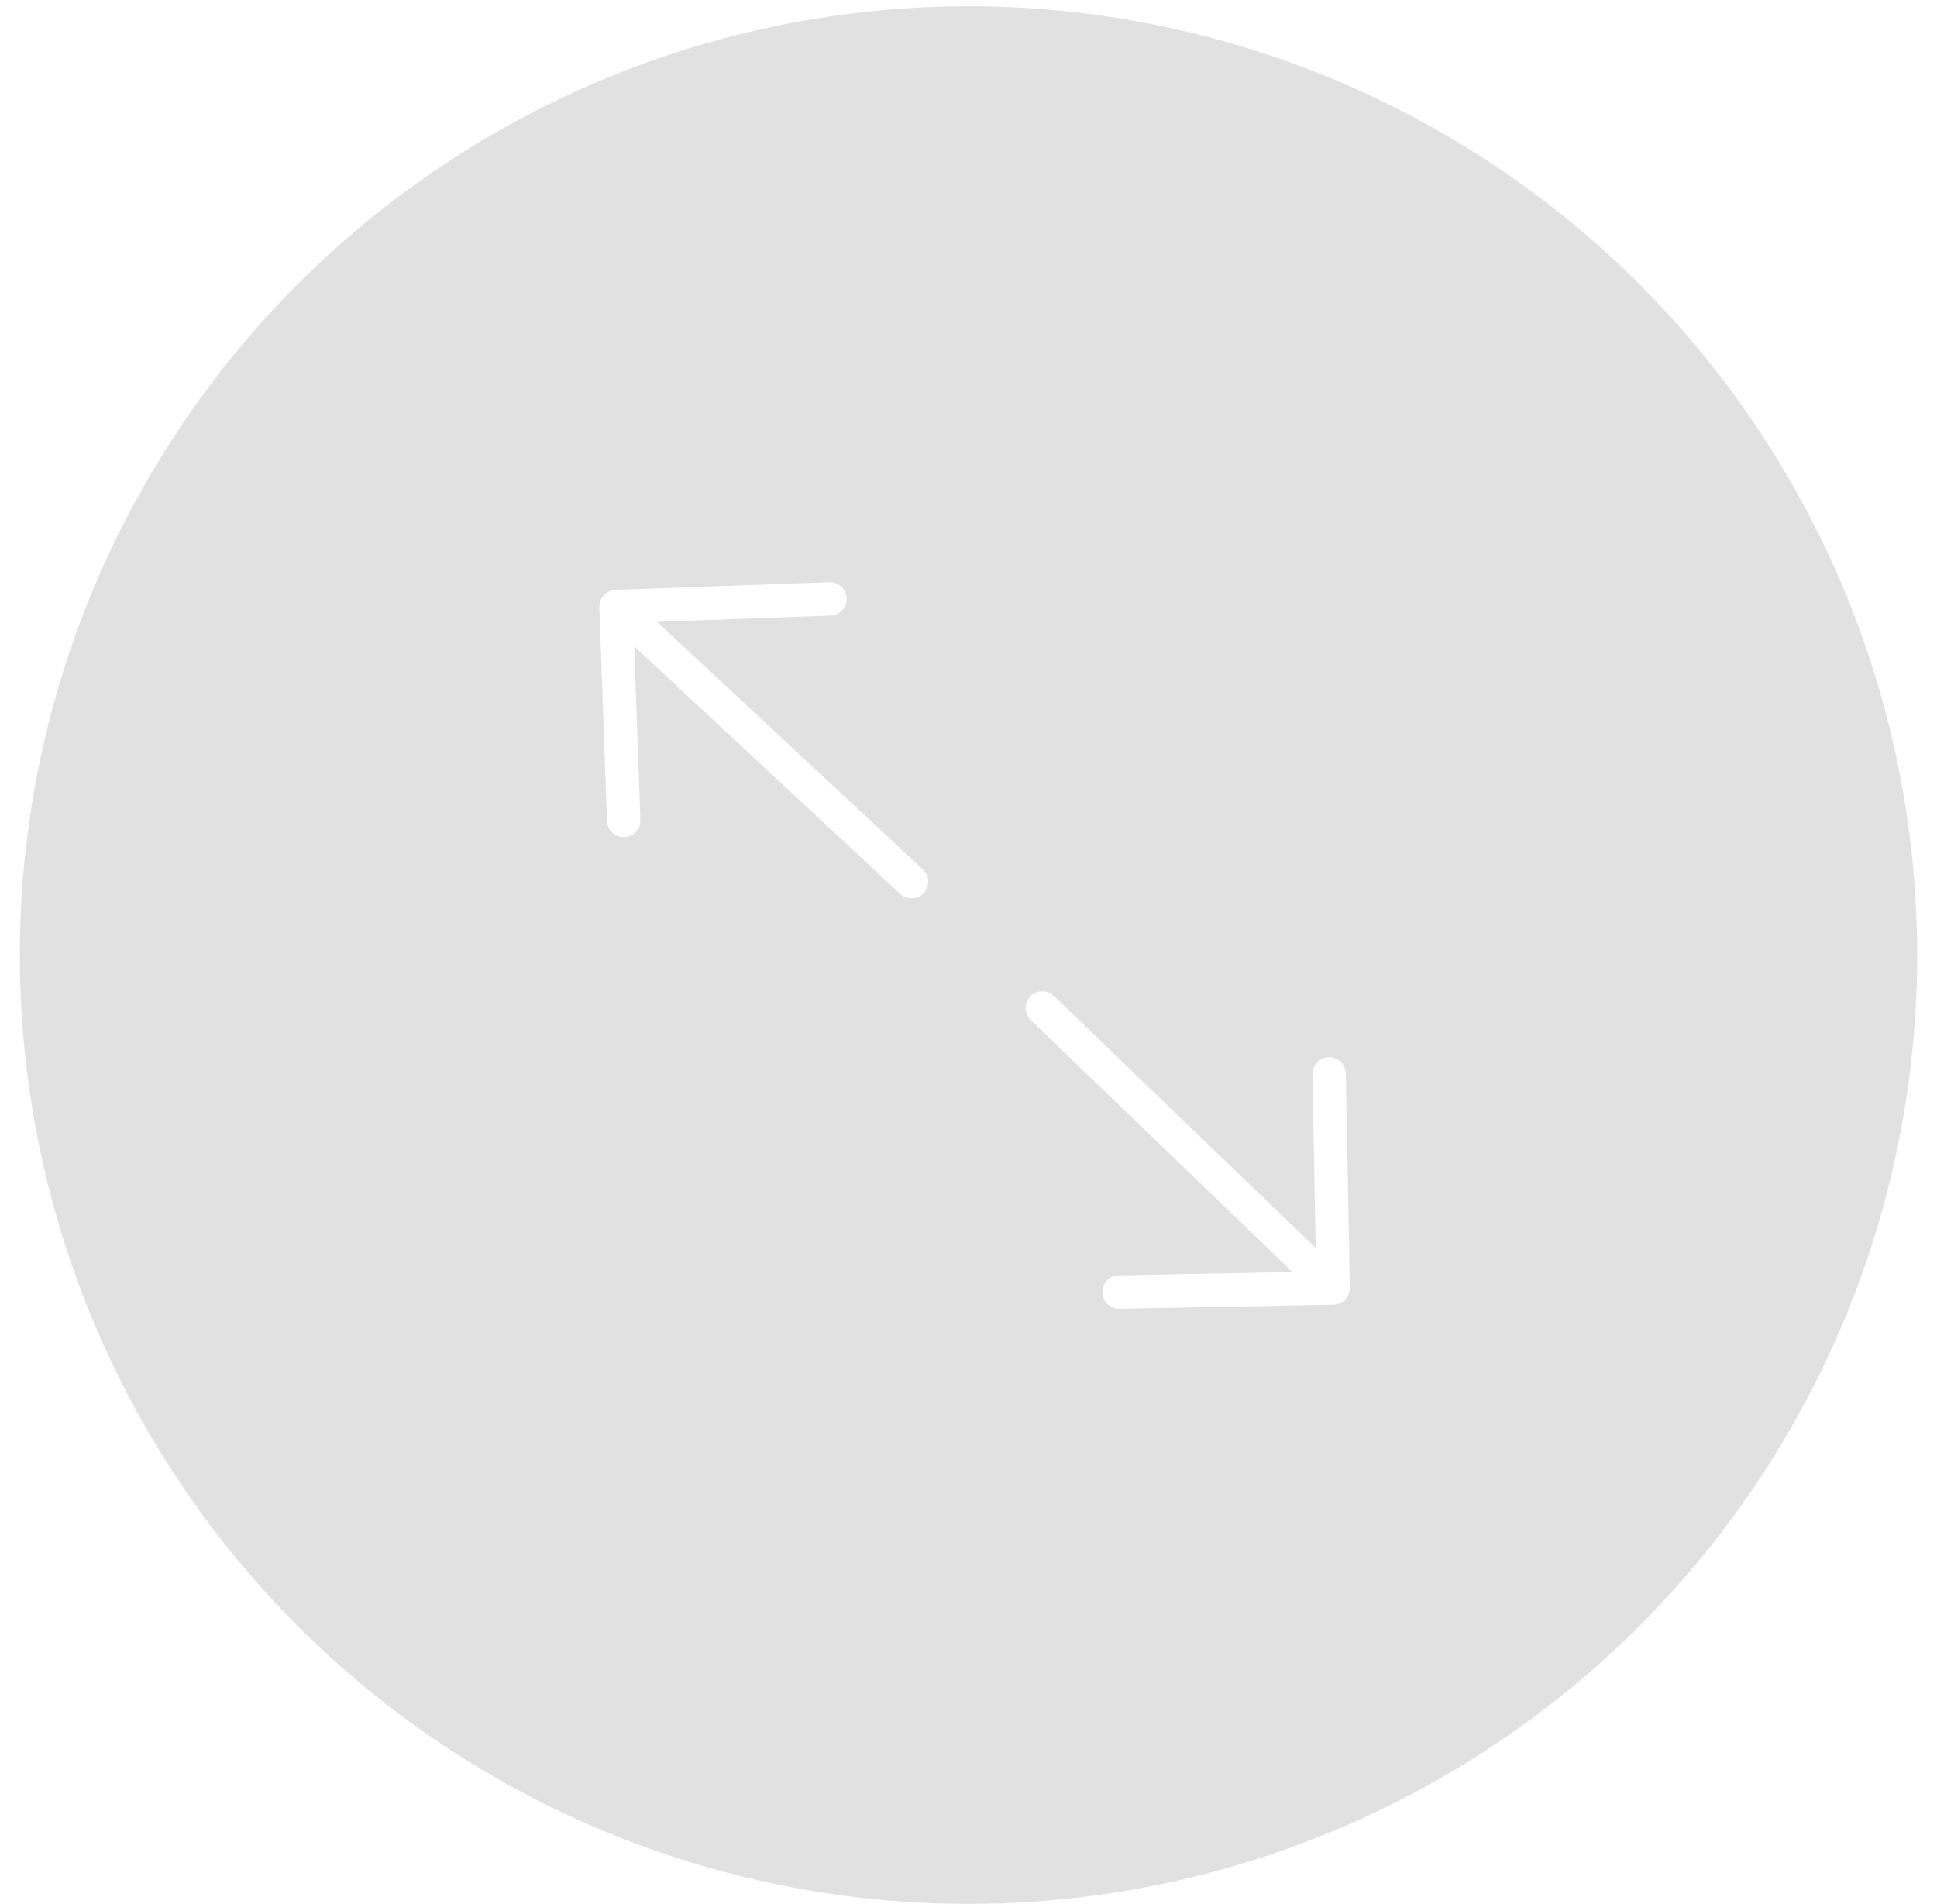 <svg width="58" height="57" viewBox="0 0 58 57" fill="none" xmlns="http://www.w3.org/2000/svg">
<g filter="url(#filter0_b_418_5780)">
<circle cx="29" cy="28.594" r="28.406" fill="#A9A9A9" fill-opacity="0.34"/>
</g>
<path d="M27.294 26.395L18.446 18.159M18.446 18.159L18.675 24.565M18.446 18.159L24.852 17.93" stroke="white" stroke-linecap="round" stroke-linejoin="round"/>
<path d="M31.211 30.178L39.92 38.561M39.92 38.561L39.798 32.151M39.92 38.561L33.511 38.683" stroke="white" stroke-linecap="round" stroke-linejoin="round"/>
<defs>
<filter id="filter0_b_418_5780" x="-19.406" y="-19.812" width="96.812" height="96.812" filterUnits="userSpaceOnUse" color-interpolation-filters="sRGB">
<feFlood flood-opacity="0" result="BackgroundImageFix"/>
<feGaussianBlur in="BackgroundImageFix" stdDeviation="10"/>
<feComposite in2="SourceAlpha" operator="in" result="effect1_backgroundBlur_418_5780"/>
<feBlend mode="normal" in="SourceGraphic" in2="effect1_backgroundBlur_418_5780" result="shape"/>
</filter>
</defs>
</svg>
